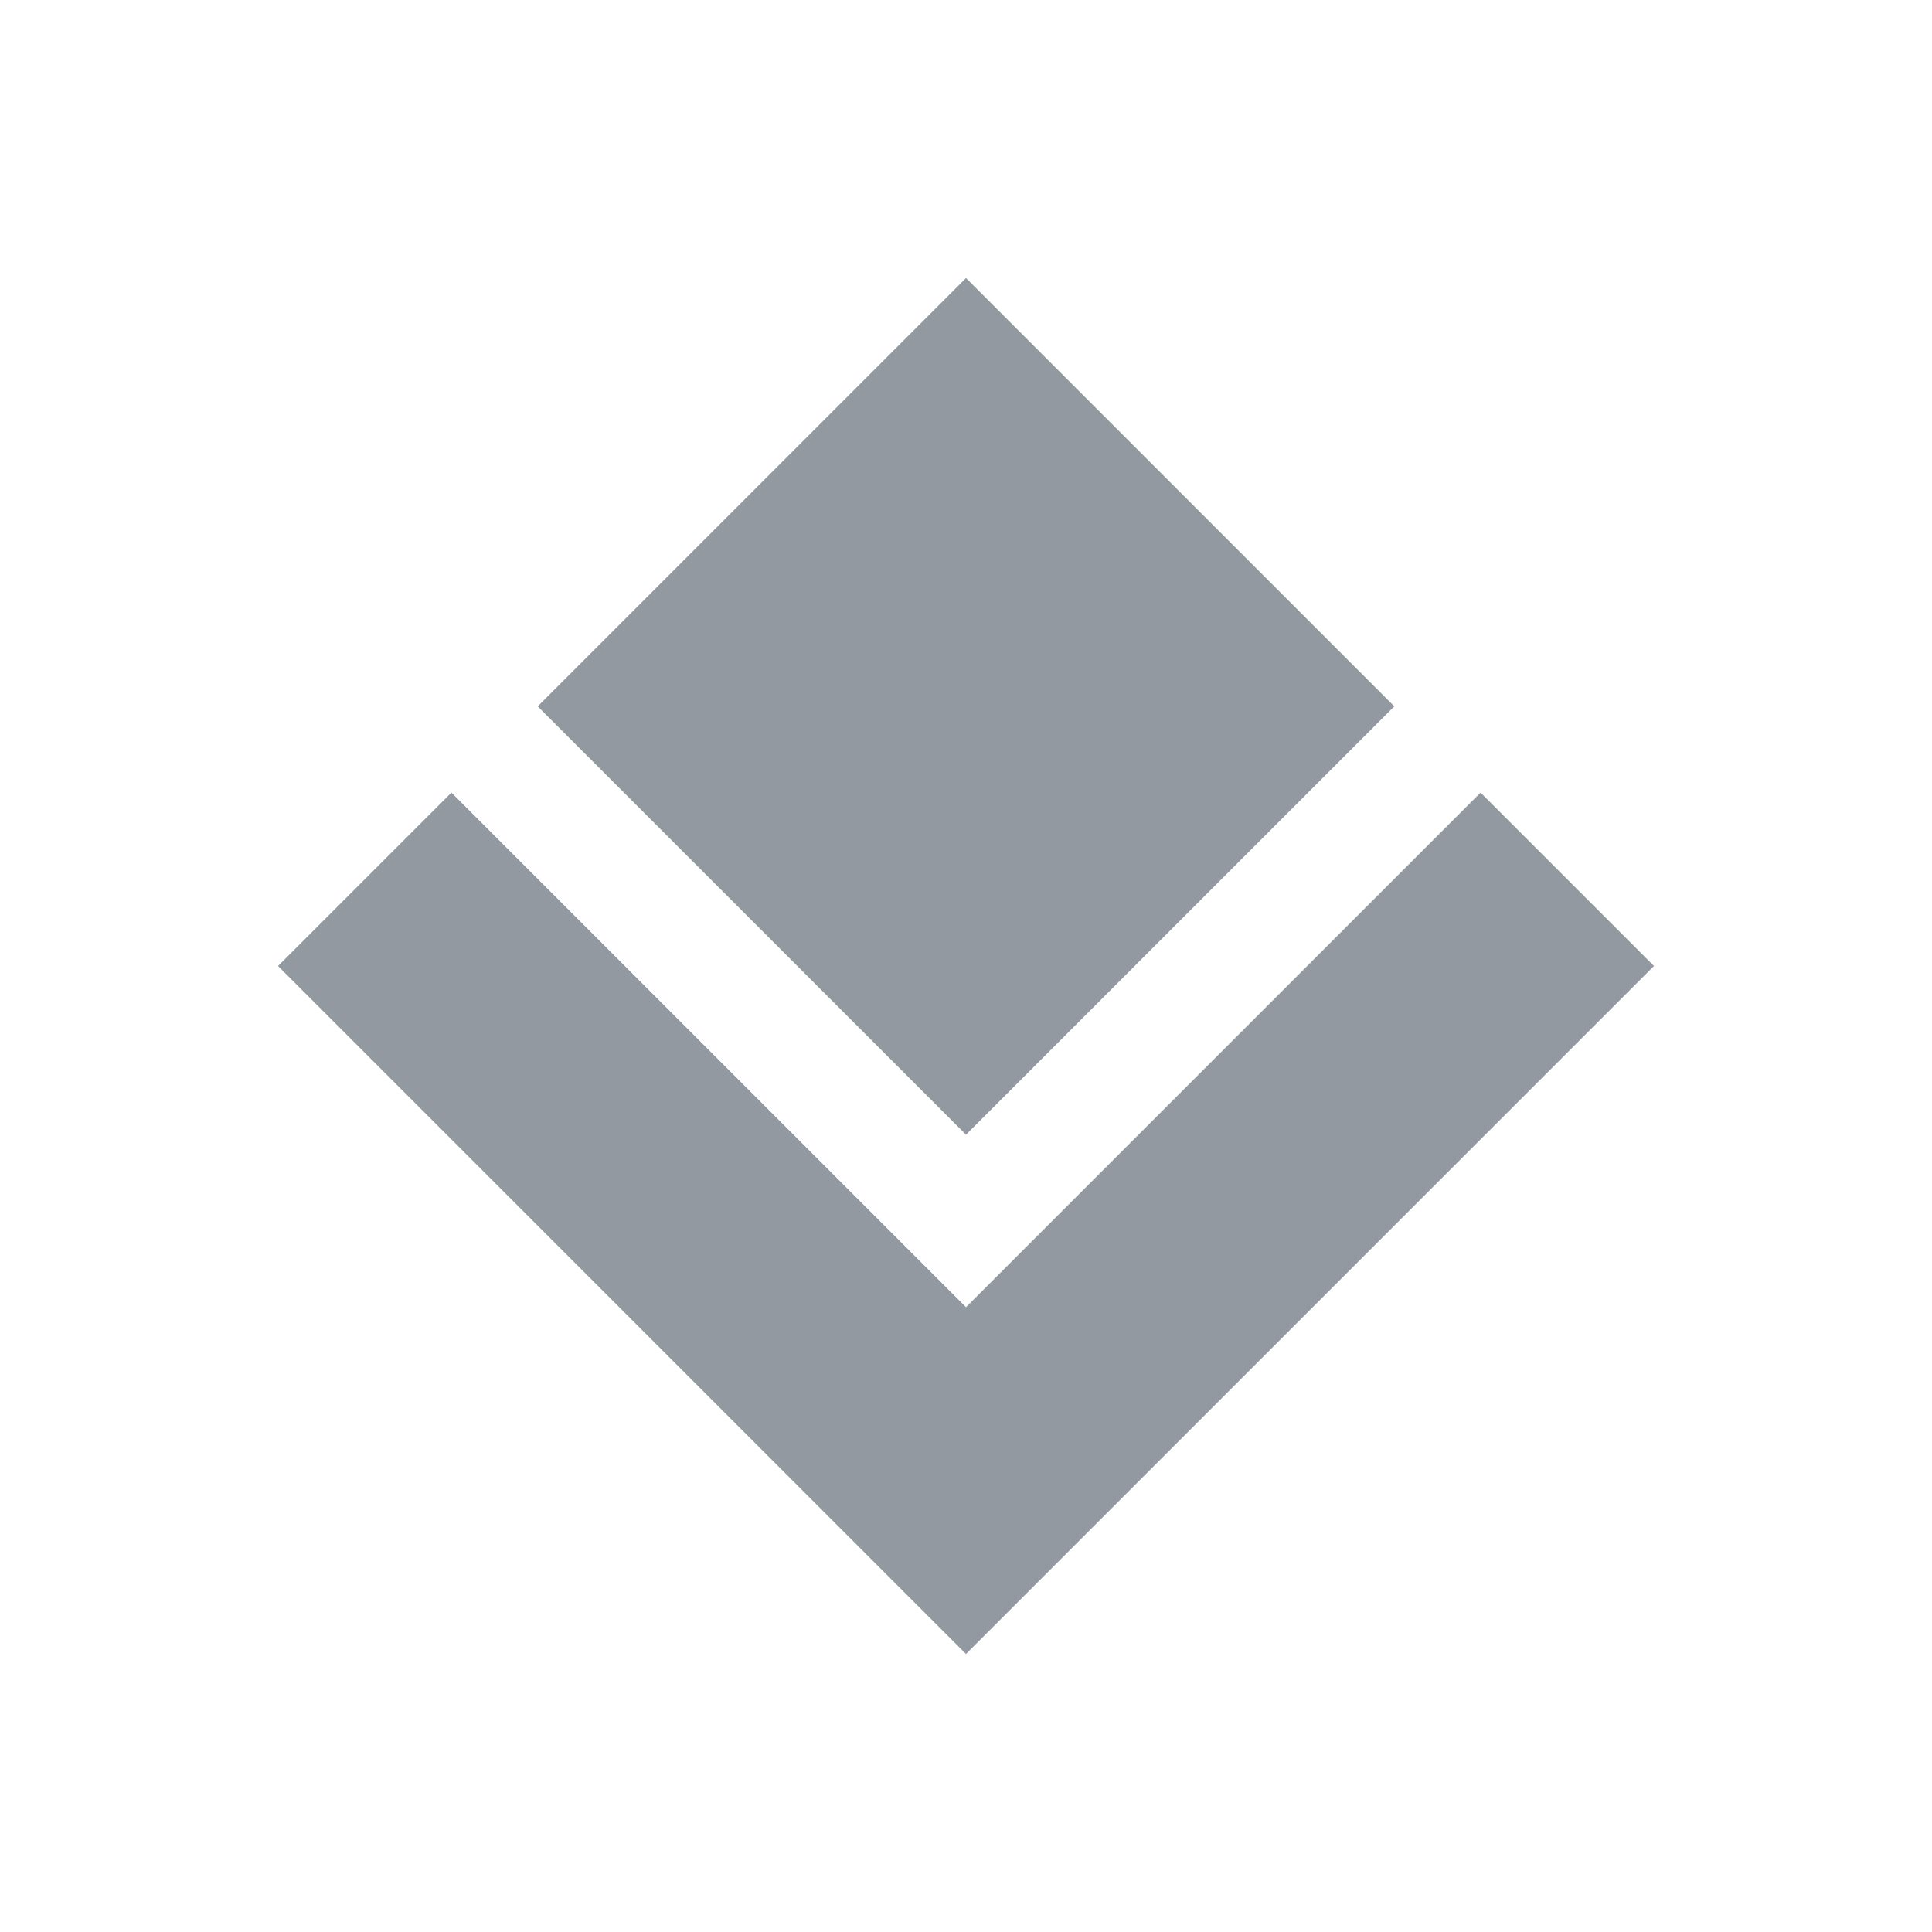 <svg id="Capa_2" data-name="Capa 2" xmlns="http://www.w3.org/2000/svg" viewBox="0 0 3000 3000"><defs><style>.cls-1{fill:#9299a1;}</style></defs><polygon class="cls-1" points="2165.08 1096.83 1500 1761.9 834.93 1096.83 1500 431.75 2165.08 1096.83"/><polygon class="cls-1" points="2568.26 1500 1500 2568.26 431.75 1500 700.99 1230.76 1500 2029.77 2299.01 1230.76 2568.26 1500"/></svg>
